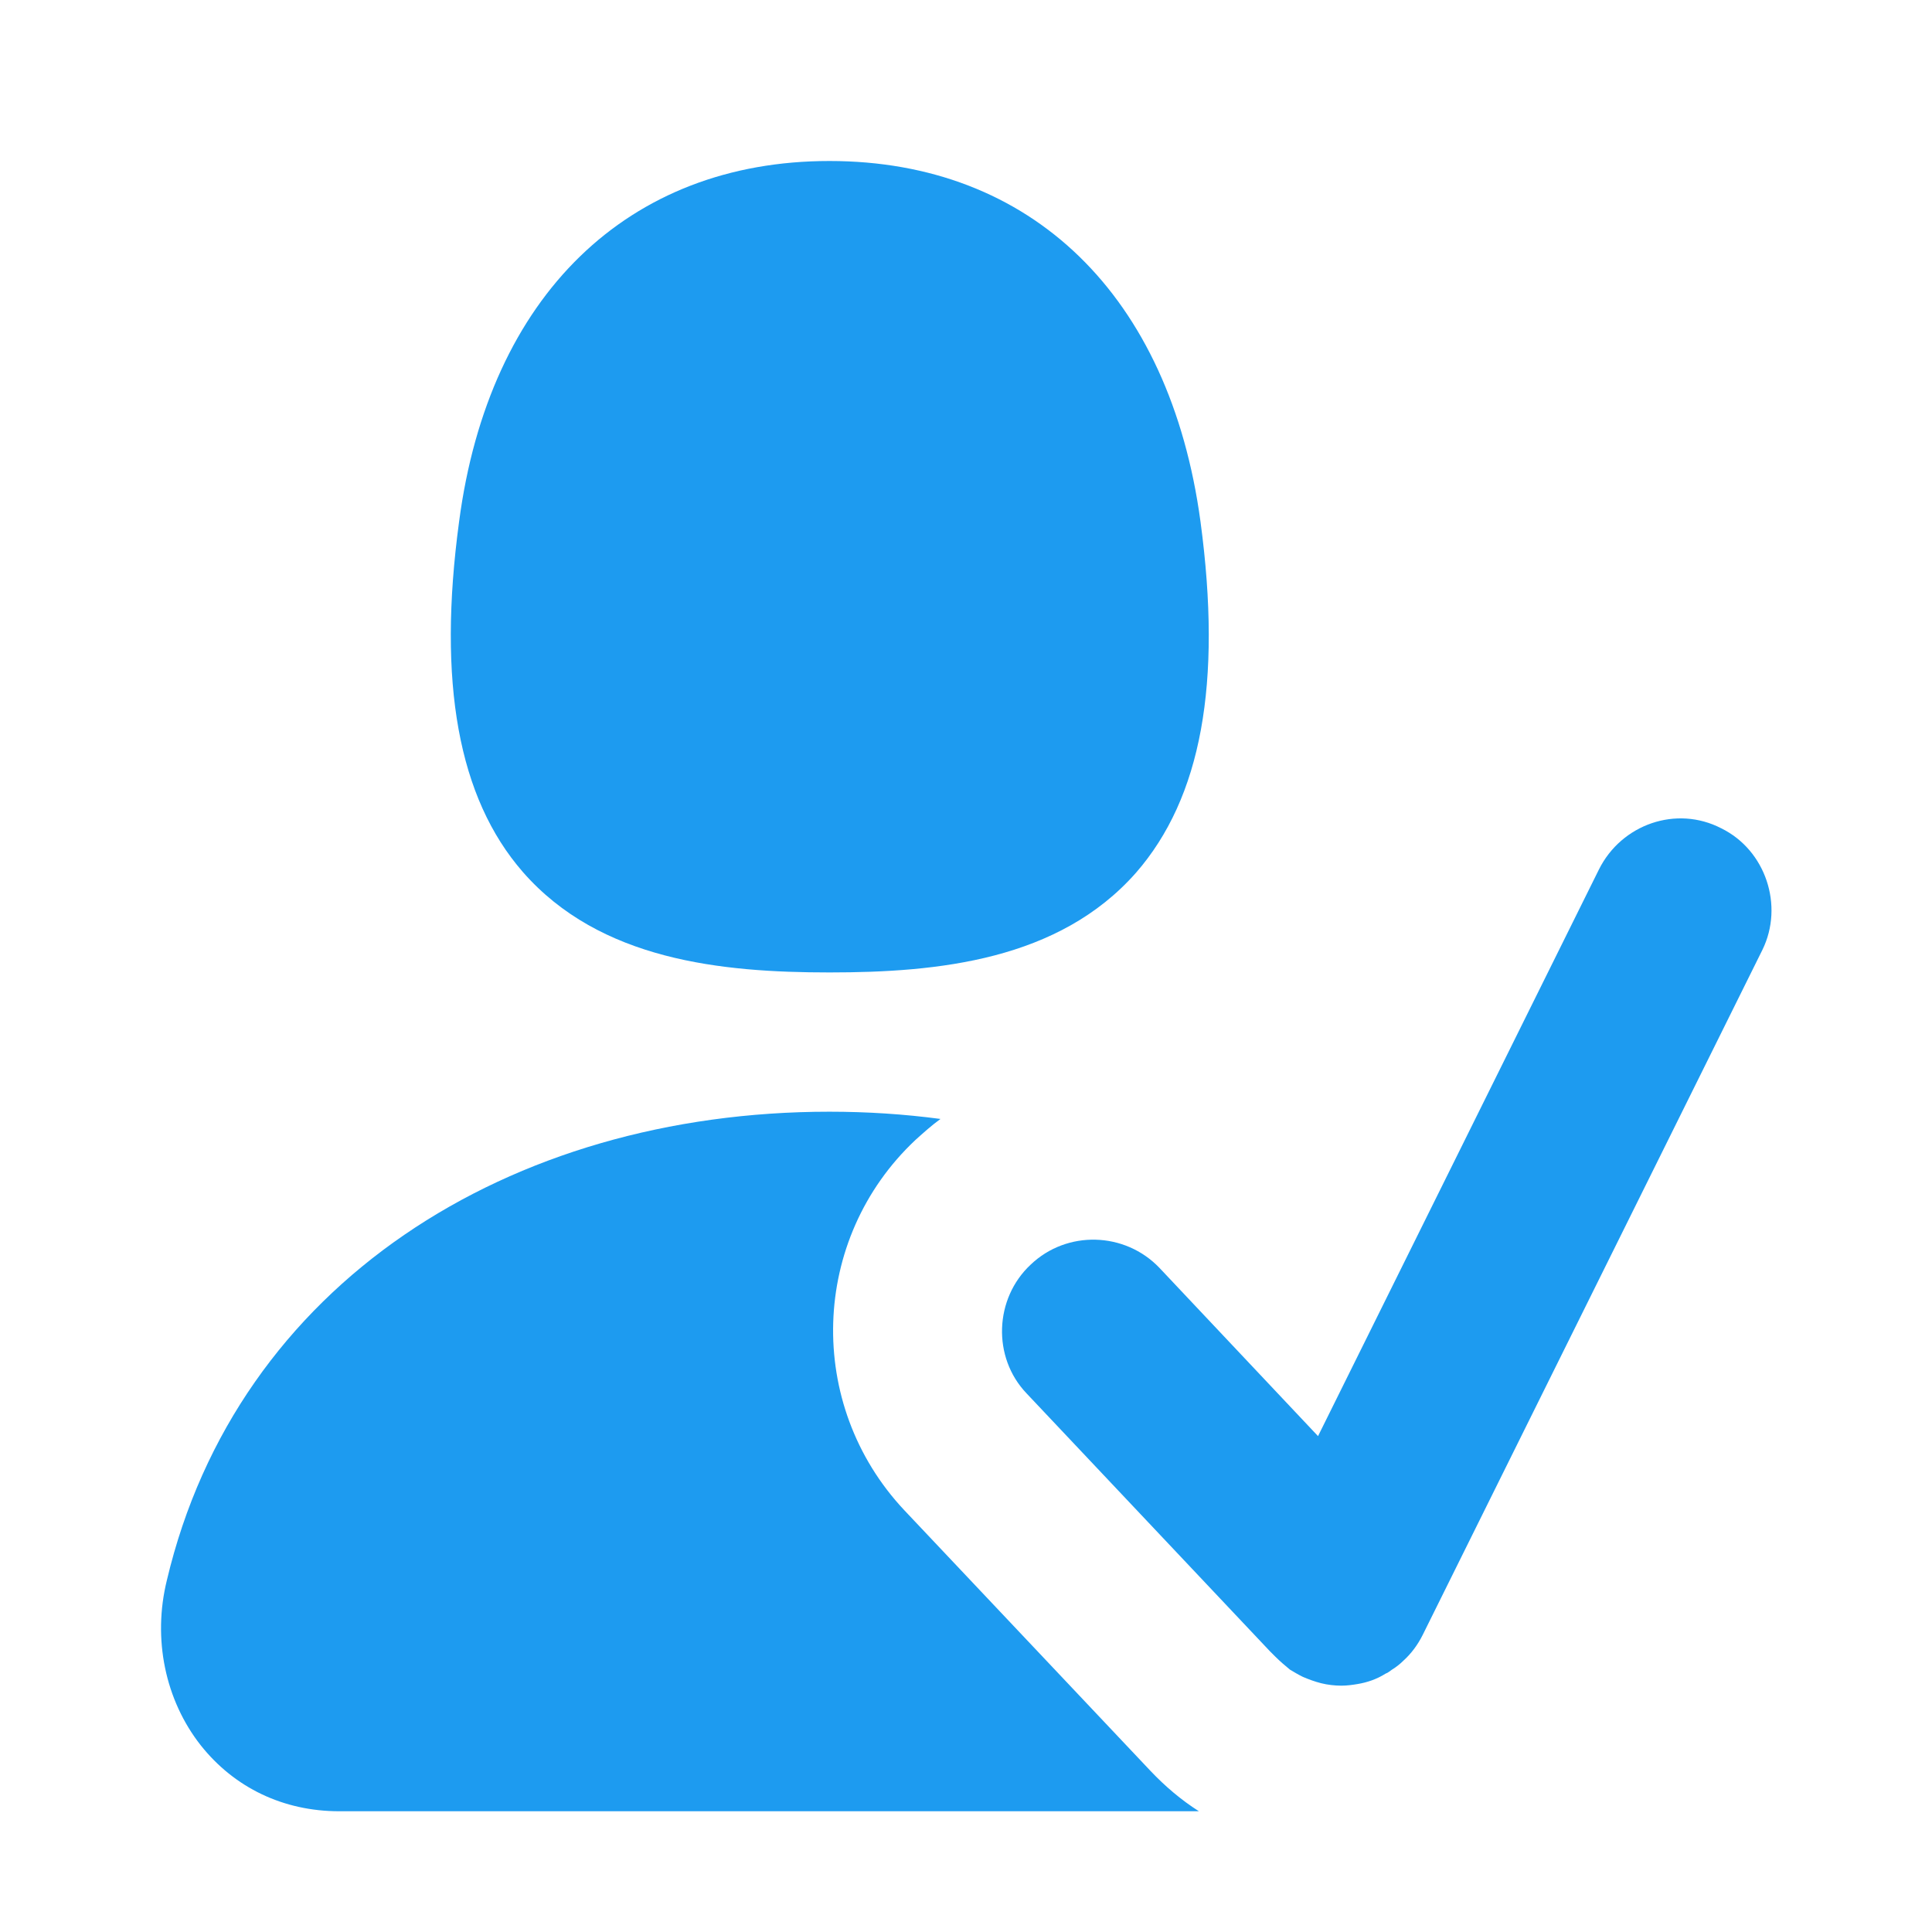 <svg viewBox="0 0 24 24" xmlns="http://www.w3.org/2000/svg" fill="#1D9BF0" aria-hidden="true" class="r-1cvl2hr r-4qtqp9 r-yyyyoo r-10ptun7 r-1d4mawv r-dnmrzs r-bnwqim r-1plcrui r-lrvibr r-1janqcz">
    <g>
        <path d="M14.893 22.5H4.213c-.69 0-1.3-.29-1.72-.82-.44-.56-.6-1.32-.42-2.05.87-3.68 4.25-5.82 8.23-5.82.47 0 .93.03 1.38.09-.11.08-.21.17-.31.26-1.31 1.23-1.37 3.29-.14 4.6l3.06 3.24c.18.19.38.36.6.5zm-4.59-10.42c-1.34 0-2.85-.15-3.81-1.25-.8-.92-1.06-2.35-.79-4.35.37-2.81 2.1-4.48 4.6-4.48 2.51 0 4.23 1.67 4.61 4.48.27 2.01.01 3.43-.8 4.36-.96 1.09-2.46 1.24-3.81 1.24z"></path>
        <path d="M21.893 11.8l-4.22 8.51c-.06.12-.14.23-.24.32-.04.04-.09.08-.14.11-.03.02-.05.04-.08.05-.11.07-.23.11-.35.13-.06.01-.13.02-.2.02-.08 0-.17-.01-.25-.03-.08-.02-.16-.05-.23-.08-.06-.03-.11-.06-.16-.09-.06-.05-.12-.1-.18-.16l-.07-.07-3.02-3.2c-.43-.45-.4-1.18.05-1.6.45-.43 1.17-.41 1.6.04l1.97 2.09 3.49-7.04c.28-.56.96-.8 1.52-.51.55.27.78.96.51 1.51z"></path>
    </g>
</svg>